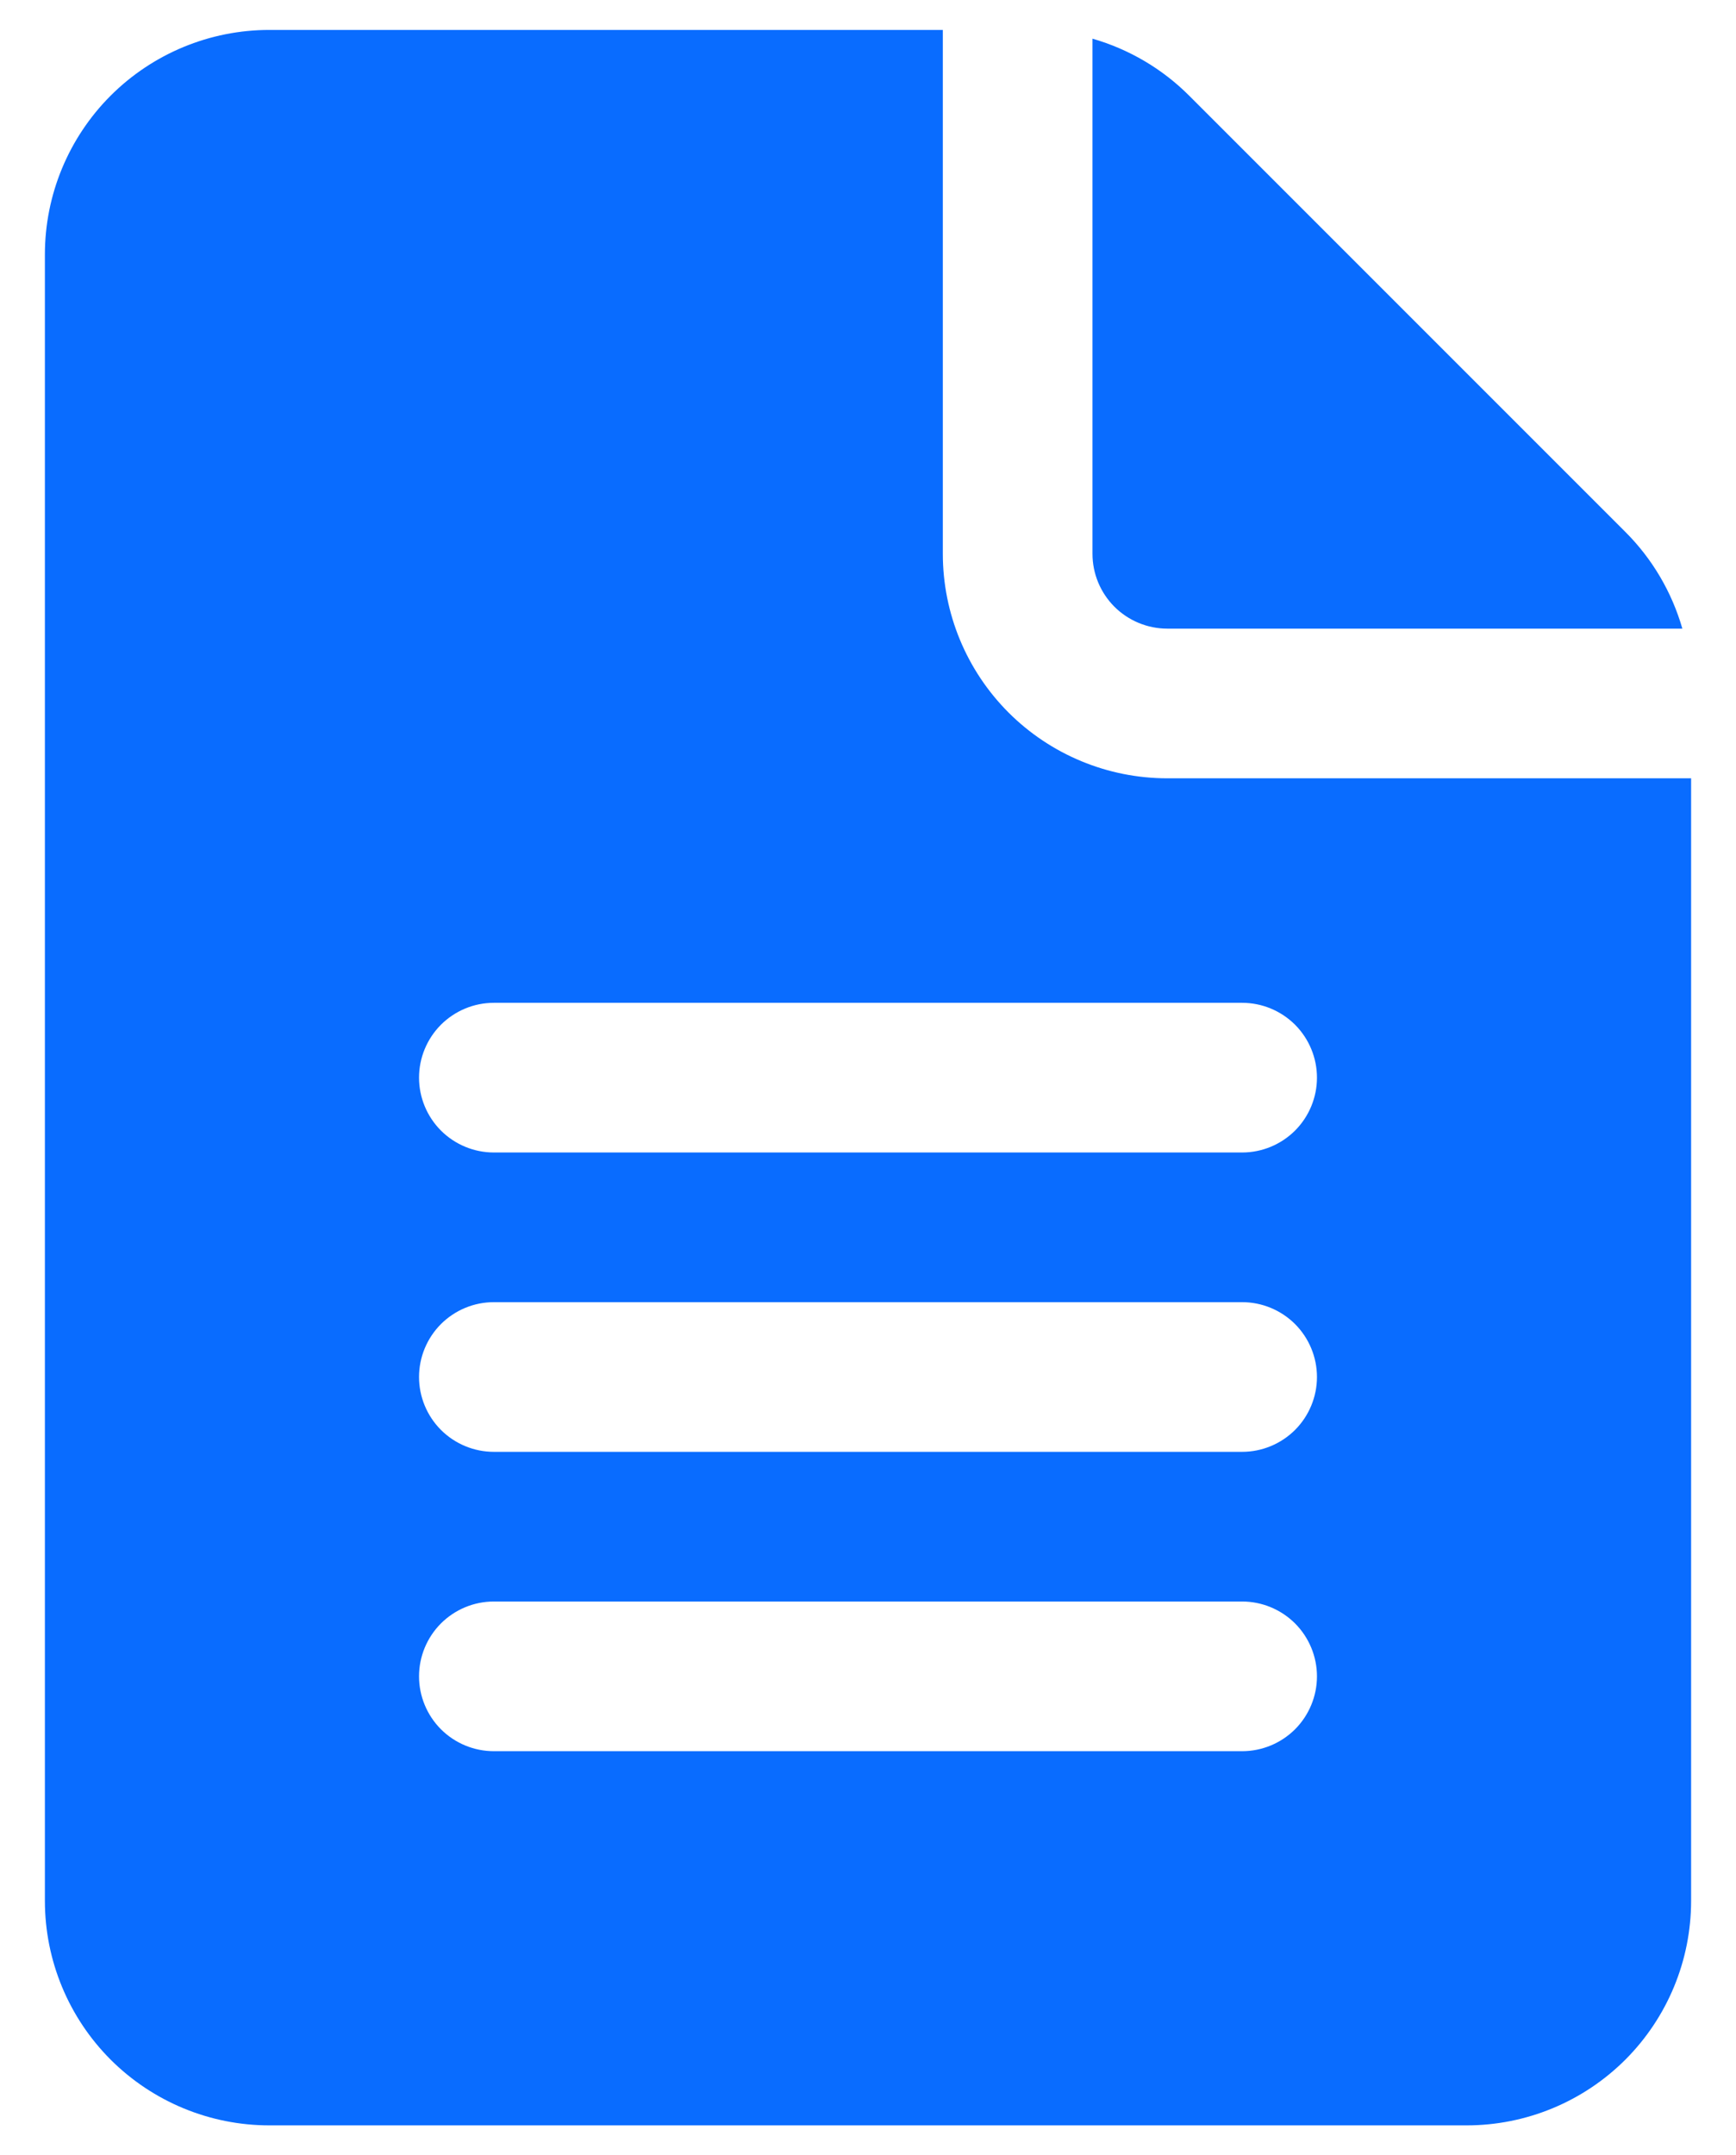 <svg width="29" height="36" viewBox="0 0 29 36" fill="none" xmlns="http://www.w3.org/2000/svg">
<path d="M15.75 9.25V0.5H4.5C3.505 0.5 2.552 0.895 1.848 1.598C1.145 2.302 0.75 3.255 0.75 4.25V31.75C0.75 32.745 1.145 33.698 1.848 34.402C2.552 35.105 3.505 35.5 4.5 35.5H24.5C25.495 35.5 26.448 35.105 27.152 34.402C27.855 33.698 28.25 32.745 28.25 31.75V13H19.5C18.505 13 17.552 12.605 16.848 11.902C16.145 11.198 15.75 10.245 15.75 9.25ZM8.25 26.75H20.75C21.081 26.75 21.399 26.882 21.634 27.116C21.868 27.351 22 27.669 22 28C22 28.331 21.868 28.649 21.634 28.884C21.399 29.118 21.081 29.25 20.75 29.25H8.25C7.918 29.25 7.601 29.118 7.366 28.884C7.132 28.649 7 28.331 7 28C7 27.669 7.132 27.351 7.366 27.116C7.601 26.882 7.918 26.75 8.25 26.75ZM7 23C7 22.669 7.132 22.351 7.366 22.116C7.601 21.882 7.918 21.75 8.25 21.75H20.75C21.081 21.75 21.399 21.882 21.634 22.116C21.868 22.351 22 22.669 22 23C22 23.331 21.868 23.649 21.634 23.884C21.399 24.118 21.081 24.25 20.75 24.25H8.25C7.918 24.25 7.601 24.118 7.366 23.884C7.132 23.649 7 23.331 7 23ZM8.25 16.75H20.75C21.081 16.75 21.399 16.882 21.634 17.116C21.868 17.351 22 17.669 22 18C22 18.331 21.868 18.649 21.634 18.884C21.399 19.118 21.081 19.25 20.75 19.25H8.25C7.918 19.25 7.601 19.118 7.366 18.884C7.132 18.649 7 18.331 7 18C7 17.669 7.132 17.351 7.366 17.116C7.601 16.882 7.918 16.75 8.25 16.75ZM18.25 9.25V0.646C18.861 0.822 19.417 1.149 19.866 1.599L27.151 8.884C27.601 9.333 27.928 9.889 28.104 10.5H19.5C19.169 10.5 18.851 10.368 18.616 10.134C18.382 9.899 18.25 9.582 18.25 9.25Z" fill="#096CFF"/>
</svg>
